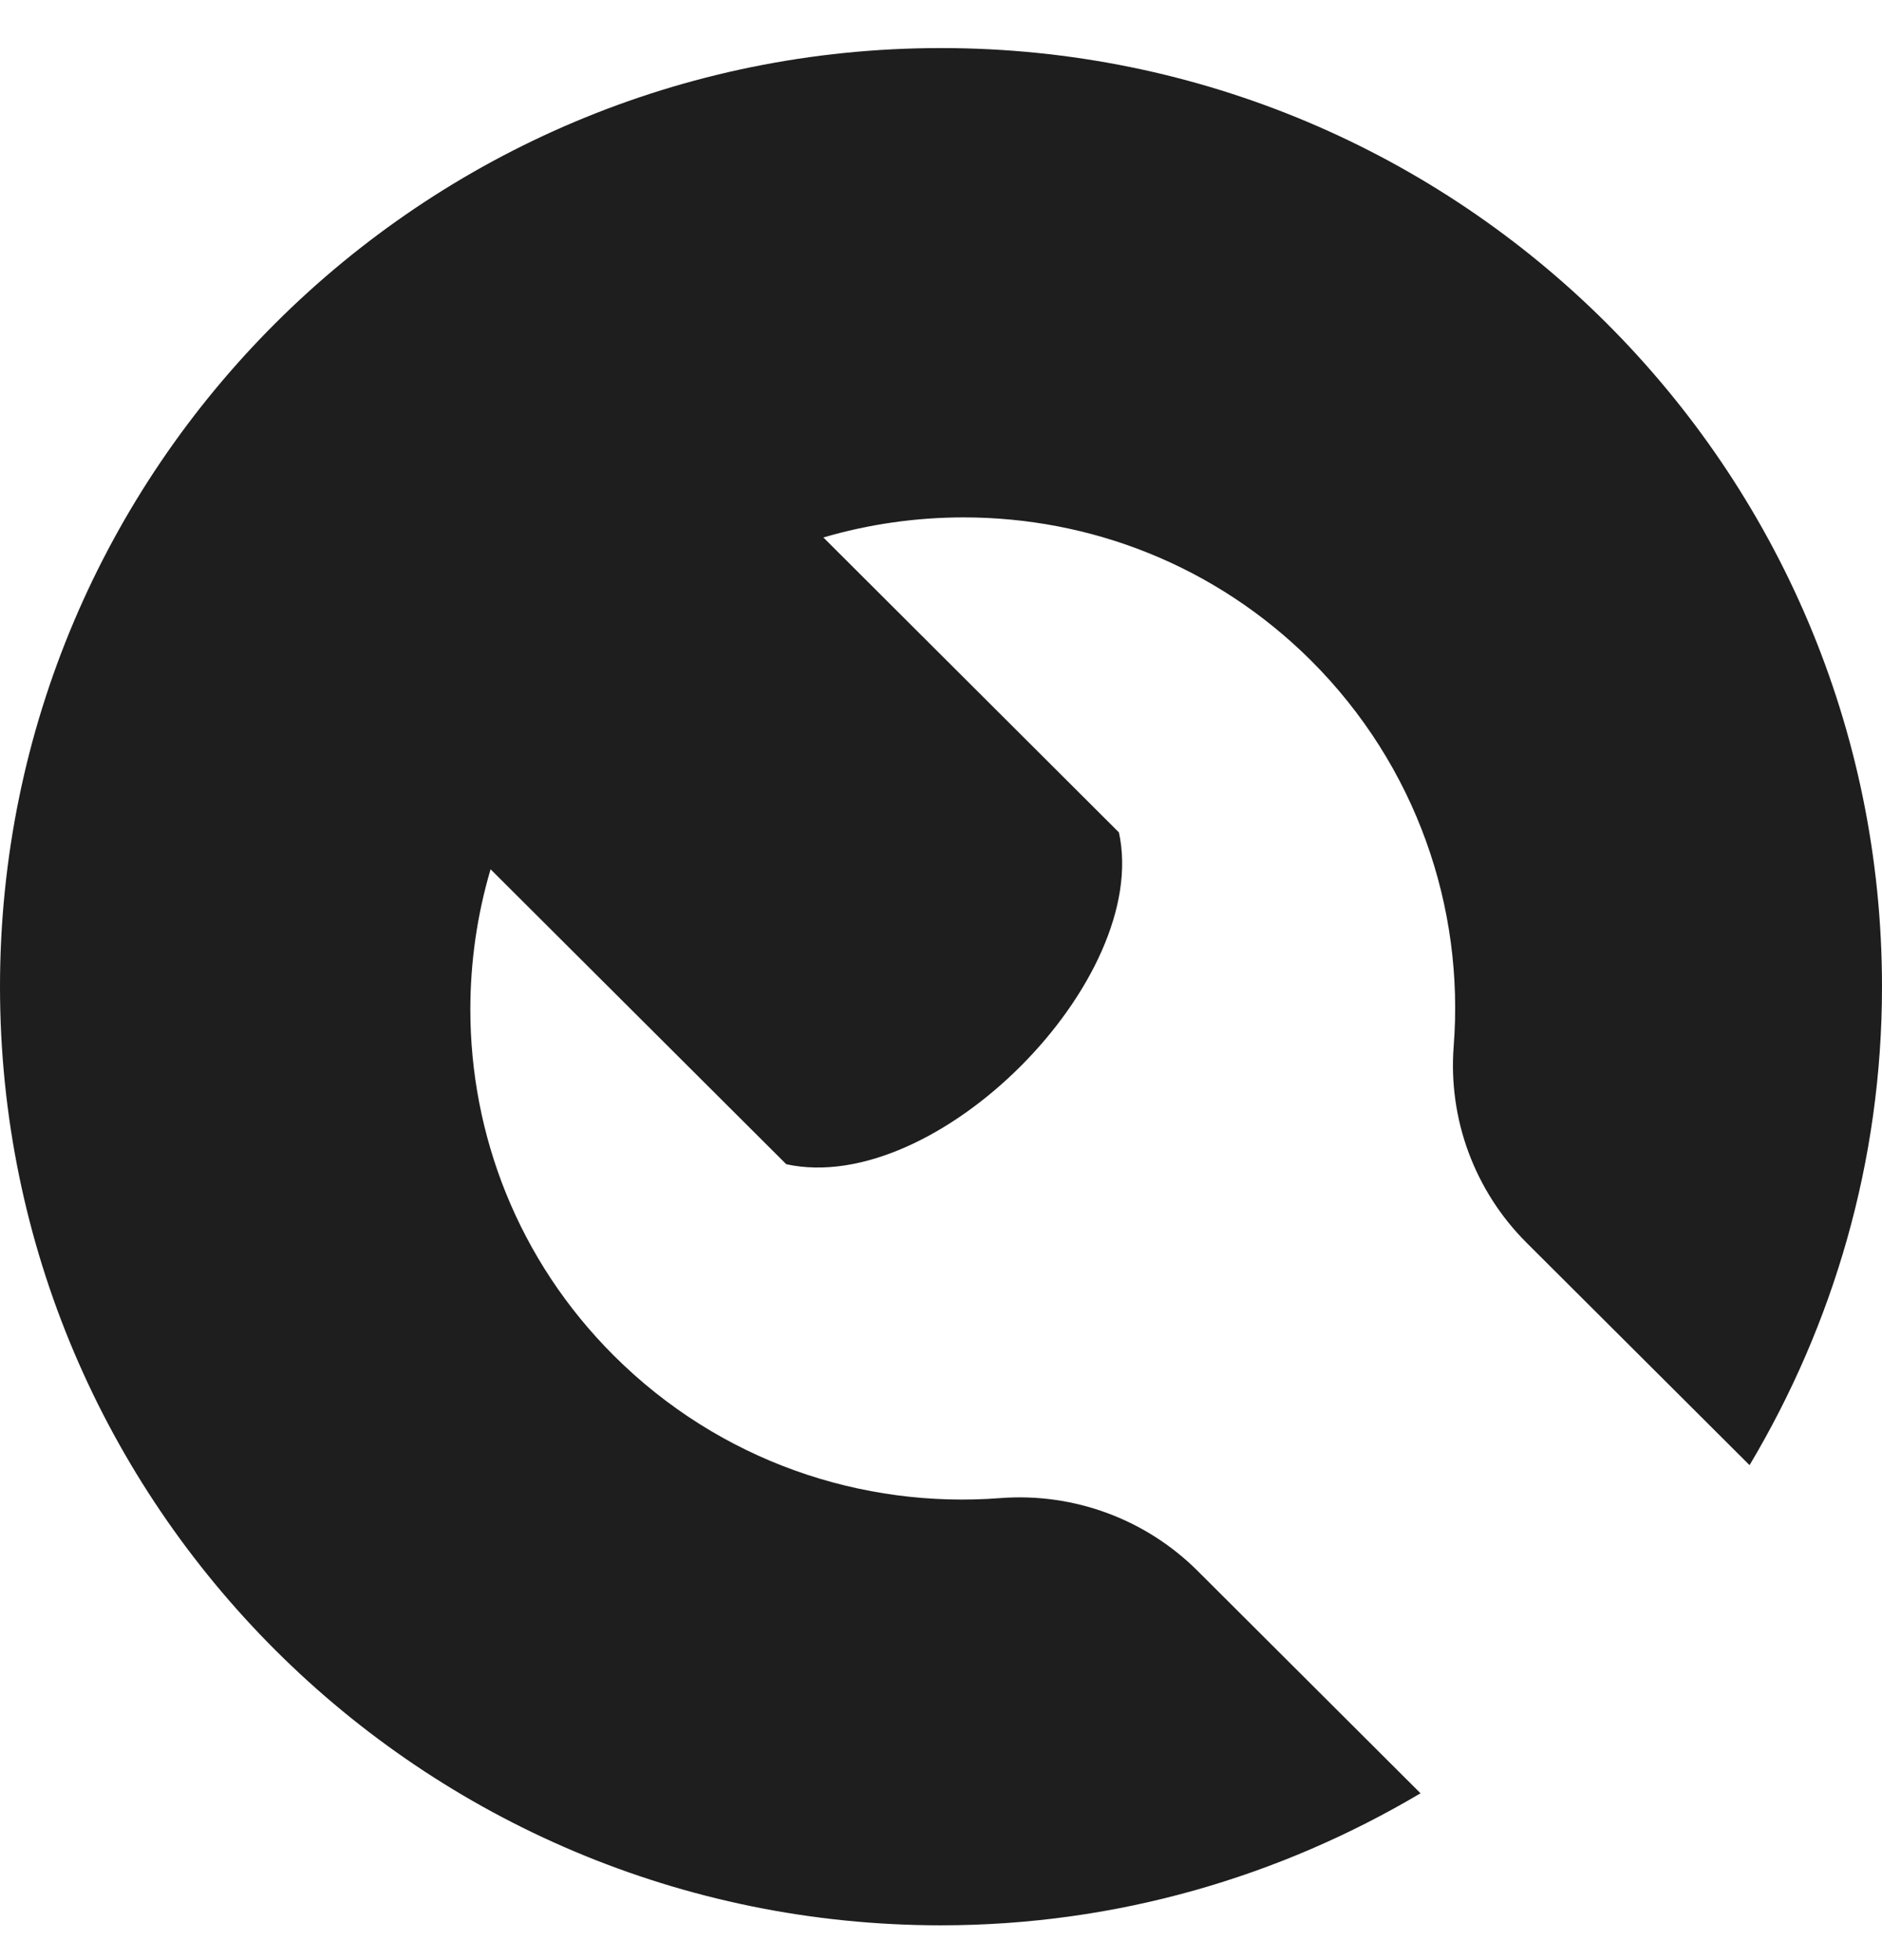 <svg width="24" height="25" viewBox="0 0 24 25" fill="none" xmlns="http://www.w3.org/2000/svg">
<path d="M15.273 20.036C14.611 19.375 13.691 19.036 12.759 19.107C10.992 19.244 9.179 18.638 7.828 17.29C6.605 16.069 5.998 14.473 5.998 12.875C5.998 12.272 6.084 11.67 6.256 11.087L10.027 14.849C11.939 15.265 14.679 12.502 14.269 10.617L10.5 6.855C11.083 6.684 11.687 6.599 12.29 6.599C13.893 6.599 15.492 7.203 16.718 8.424C18.068 9.772 18.675 11.581 18.538 13.343C18.466 14.274 18.806 15.191 19.468 15.851L22.311 18.687C23.377 16.898 24 14.816 24 12.585C24 5.973 18.627 0.613 12 0.613C5.373 0.613 0 5.973 0 12.585C0 19.196 5.373 24.556 12 24.556C14.236 24.556 16.323 23.935 18.115 22.872L15.273 20.036Z" fill="#1E1E1E"/>
</svg>
